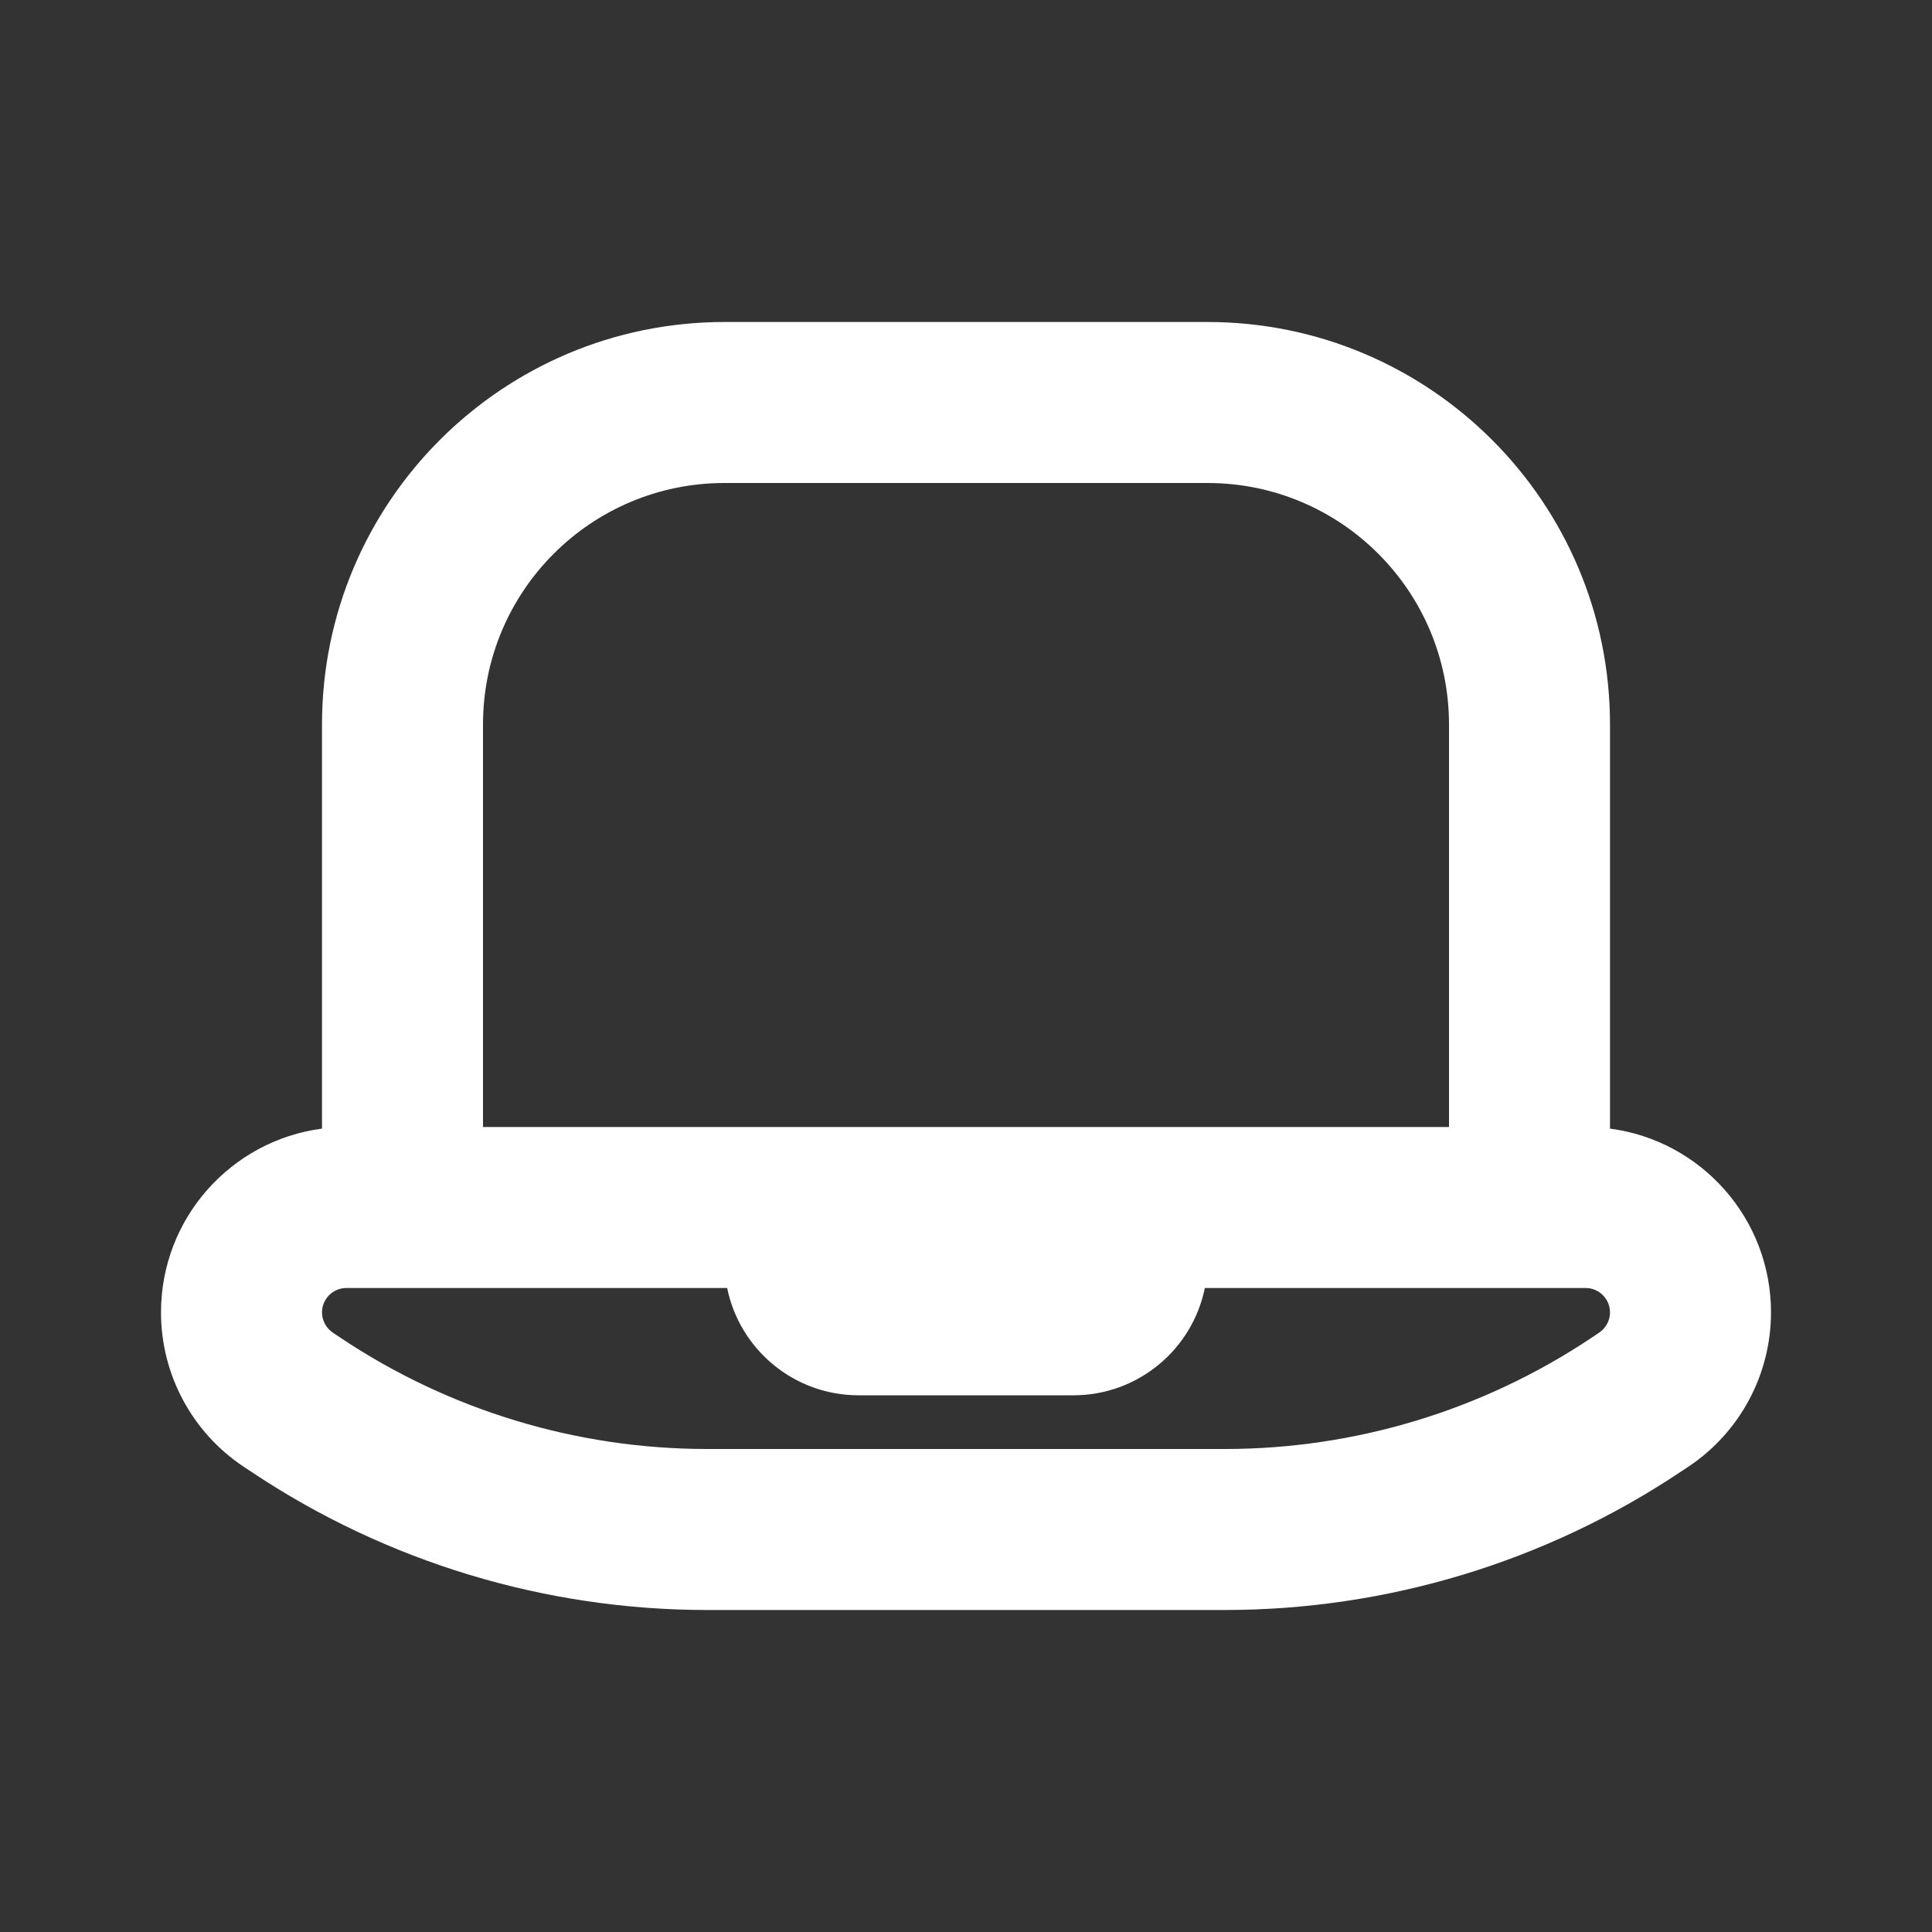 <svg width="24px" height="24px" viewBox="0 0 24 24" fill="none" xmlns="http://www.w3.org/2000/svg">
<rect x="0" y="0" width="24" height="24" fill="#333333" stroke="none"/>
<path fill-rule="evenodd" clip-rule="evenodd" d="M9 4C6.239 4 4 6.239 4 9V14.02C2.871 14.168 2 15.134 2 16.303C2 17.073 2.385 17.792 3.025 18.219L3.128 18.287C4.803 19.404 6.772 20 8.785 20H15.215C17.228 20 19.197 19.404 20.872 18.287L20.975 18.219C21.615 17.792 22 17.073 22 16.303C22 15.134 21.129 14.168 20 14.02V9C20 6.239 17.761 4 15 4H9ZM19.697 16H14.967C14.812 16.761 14.14 17.333 13.333 17.333H10.667C9.86 17.333 9.188 16.761 9.033 16H4.303C4.136 16 4 16.136 4 16.303C4 16.404 4.051 16.498 4.135 16.555L4.237 16.623C5.584 17.521 7.166 18 8.785 18H15.215C16.834 18 18.416 17.521 19.763 16.623L19.865 16.555C19.949 16.498 20 16.404 20 16.303C20 16.136 19.864 16 19.697 16ZM18 14V9C18 7.343 16.657 6 15 6H9C7.343 6 6 7.343 6 9V14H18Z" fill="#fff"/>
</svg>
